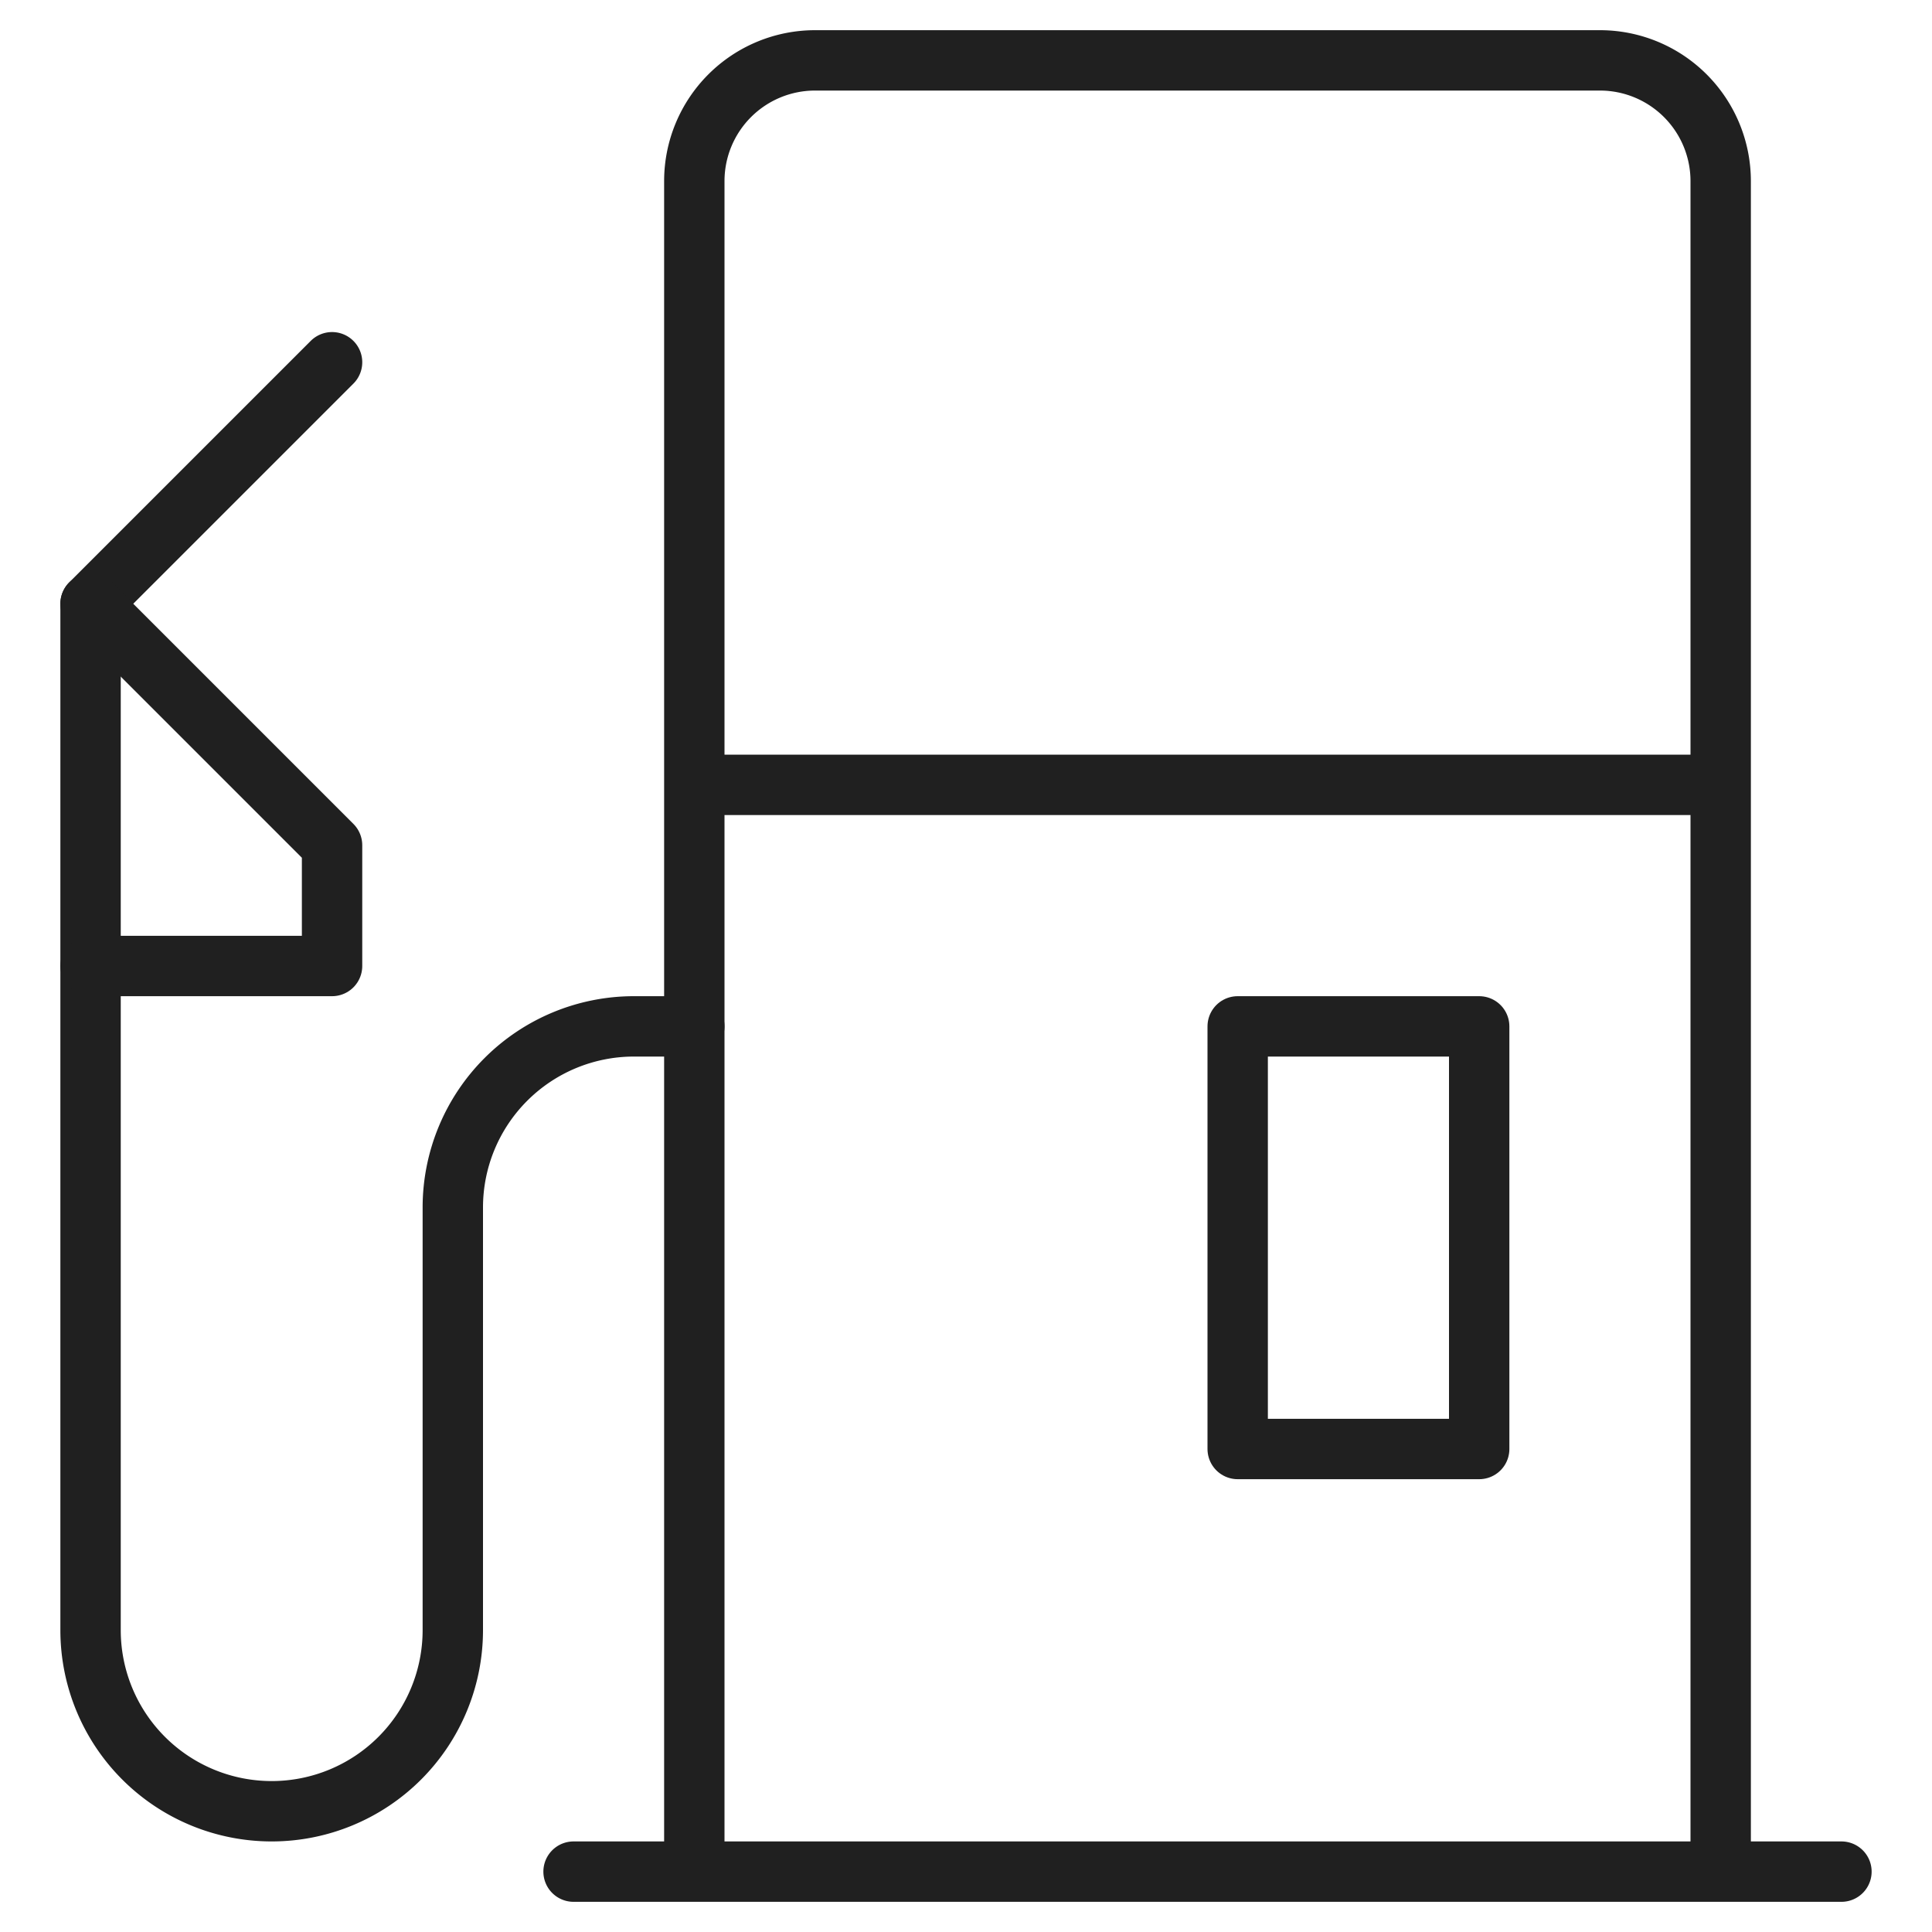 <svg xmlns="http://www.w3.org/2000/svg" viewBox="0 0 64 64" aria-labelledby="title" aria-describedby="desc"><path data-name="layer2" d="M23 34h-2a6 6 0 0 0-6 6v14a6 6 0 0 1-6 6 6 6 0 0 1-6-6V20l8-8" fill="none" stroke="#202020" stroke-linecap="round" stroke-linejoin="round" stroke-width="2"/><path data-name="layer2" fill="none" stroke="#202020" stroke-linecap="round" stroke-linejoin="round" stroke-width="2" d="M3 20l8 8v4H3"/><path data-name="layer1" fill="none" stroke="#202020" stroke-linecap="round" stroke-linejoin="round" stroke-width="2" d="M41 34h8v14h-8z"/><path data-name="layer1" d="M23 62V6a4 4 0 0 1 4-4h26a4 4 0 0 1 4 4v56m-38 0h42M23 26h34M21 62" fill="none" stroke="#202020" stroke-linecap="round" stroke-linejoin="round" stroke-width="2"/></svg>